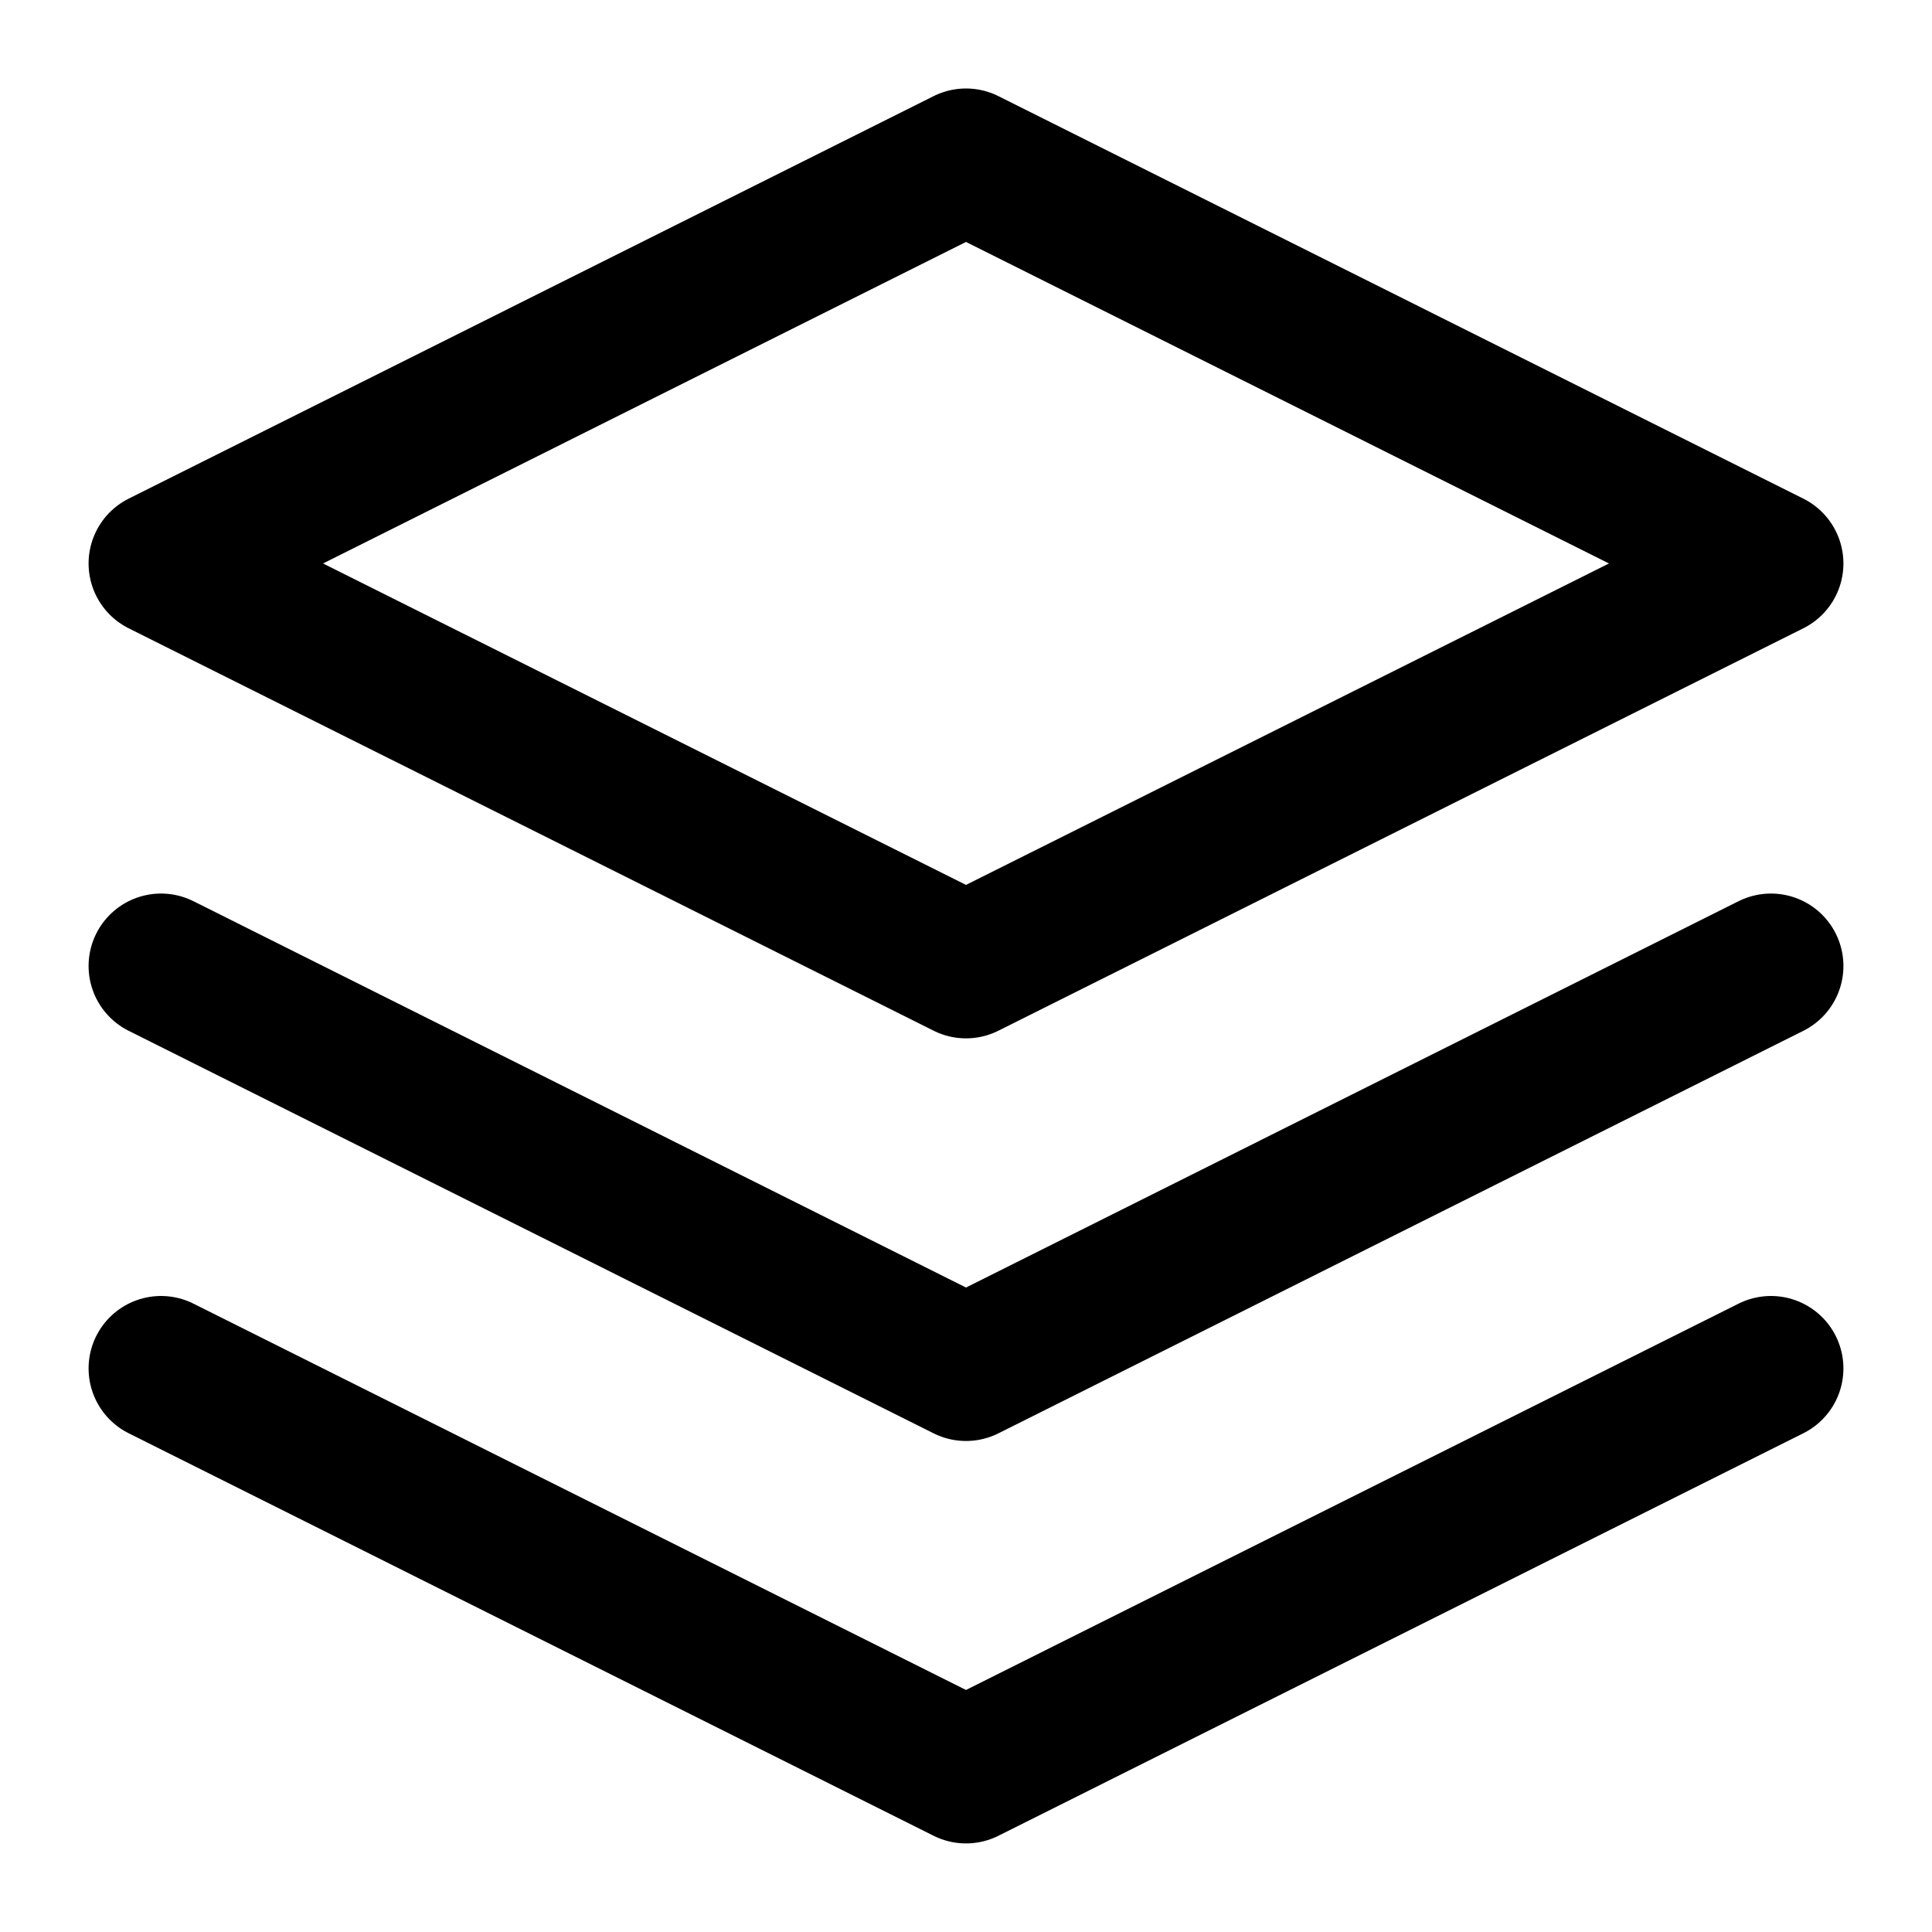 <svg width="20" height="20" viewBox="0 0 20 20" fill="none" xmlns="http://www.w3.org/2000/svg">
<path d="M10 1.666L1.667 5.833L10 9.999L18.333 5.833L10 1.666Z" stroke="black" stroke-width="1.5" stroke-linecap="round" stroke-linejoin="round"/>
<path d="M1.667 14.166L10 18.333L18.333 14.166" stroke="black" stroke-width="1.5" stroke-linecap="round" stroke-linejoin="round"/>
<path d="M1.667 10L10 14.167L18.333 10" stroke="black" stroke-width="1.5" stroke-linecap="round" stroke-linejoin="round"/>
</svg>
